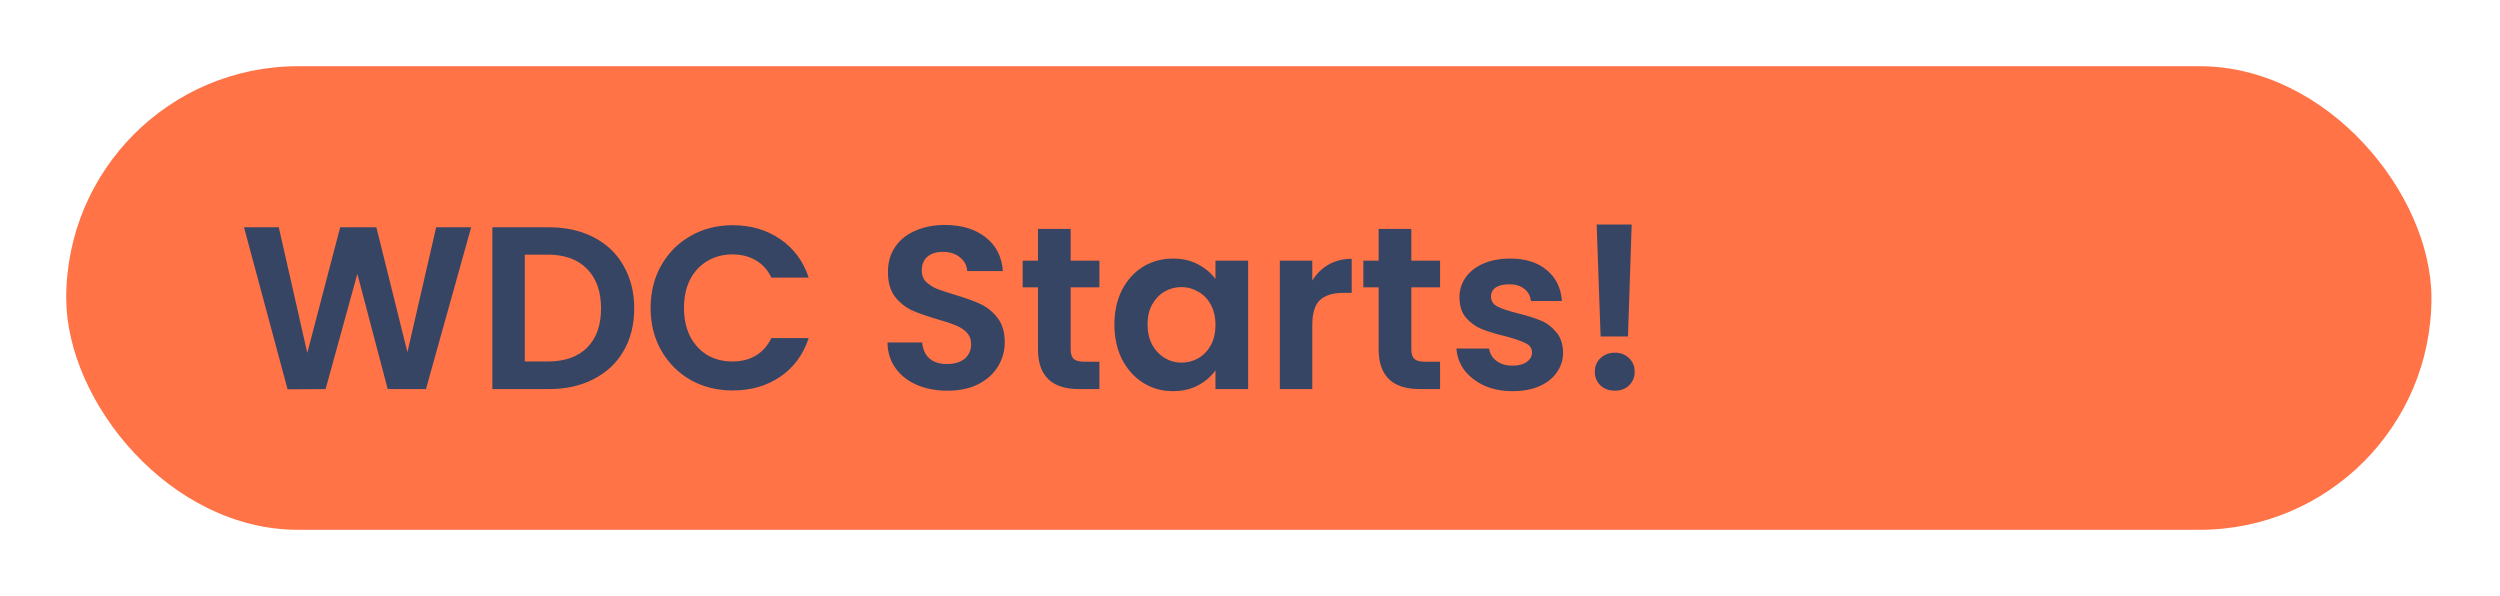<svg width="151" height="36" viewBox="0 0 151 36" fill="none" xmlns="http://www.w3.org/2000/svg">
<g filter="url(#filter0_d_334_267)">
<rect x="4" width="142.859" height="28" rx="14" fill="#FF7347"/>
<path d="M28.458 9.728L25.728 19.5H23.418L21.584 12.542L19.666 19.5L17.37 19.514L14.738 9.728H16.838L18.56 17.316L20.548 9.728H22.732L24.608 17.274L26.344 9.728H28.458ZM33.154 9.728C34.18 9.728 35.081 9.929 35.855 10.33C36.639 10.731 37.242 11.305 37.661 12.052C38.091 12.789 38.306 13.648 38.306 14.628C38.306 15.608 38.091 16.467 37.661 17.204C37.242 17.932 36.639 18.497 35.855 18.898C35.081 19.299 34.18 19.5 33.154 19.5H29.738V9.728H33.154ZM33.084 17.834C34.11 17.834 34.904 17.554 35.464 16.994C36.023 16.434 36.303 15.645 36.303 14.628C36.303 13.611 36.023 12.817 35.464 12.248C34.904 11.669 34.11 11.38 33.084 11.38H31.698V17.834H33.084ZM39.297 14.6C39.297 13.639 39.511 12.78 39.941 12.024C40.379 11.259 40.972 10.666 41.719 10.246C42.475 9.817 43.319 9.602 44.253 9.602C45.345 9.602 46.301 9.882 47.123 10.442C47.944 11.002 48.518 11.777 48.845 12.766H46.591C46.367 12.299 46.049 11.949 45.639 11.716C45.237 11.483 44.771 11.366 44.239 11.366C43.669 11.366 43.161 11.501 42.713 11.772C42.274 12.033 41.929 12.407 41.677 12.892C41.434 13.377 41.313 13.947 41.313 14.6C41.313 15.244 41.434 15.813 41.677 16.308C41.929 16.793 42.274 17.171 42.713 17.442C43.161 17.703 43.669 17.834 44.239 17.834C44.771 17.834 45.237 17.717 45.639 17.484C46.049 17.241 46.367 16.887 46.591 16.42H48.845C48.518 17.419 47.944 18.198 47.123 18.758C46.311 19.309 45.354 19.584 44.253 19.584C43.319 19.584 42.475 19.374 41.719 18.954C40.972 18.525 40.379 17.932 39.941 17.176C39.511 16.42 39.297 15.561 39.297 14.6ZM57.229 19.598C56.547 19.598 55.931 19.481 55.381 19.248C54.839 19.015 54.41 18.679 54.093 18.24C53.775 17.801 53.612 17.283 53.603 16.686H55.703C55.731 17.087 55.871 17.405 56.123 17.638C56.384 17.871 56.739 17.988 57.187 17.988C57.644 17.988 58.003 17.881 58.265 17.666C58.526 17.442 58.657 17.153 58.657 16.798C58.657 16.509 58.568 16.271 58.391 16.084C58.213 15.897 57.989 15.753 57.719 15.65C57.457 15.538 57.093 15.417 56.627 15.286C55.992 15.099 55.474 14.917 55.073 14.74C54.681 14.553 54.34 14.278 54.051 13.914C53.771 13.541 53.631 13.046 53.631 12.43C53.631 11.851 53.775 11.347 54.065 10.918C54.354 10.489 54.76 10.162 55.283 9.938C55.805 9.705 56.403 9.588 57.075 9.588C58.083 9.588 58.899 9.835 59.525 10.33C60.159 10.815 60.509 11.497 60.575 12.374H58.419C58.4 12.038 58.255 11.763 57.985 11.548C57.723 11.324 57.373 11.212 56.935 11.212C56.552 11.212 56.244 11.31 56.011 11.506C55.787 11.702 55.675 11.987 55.675 12.36C55.675 12.621 55.759 12.841 55.927 13.018C56.104 13.186 56.319 13.326 56.571 13.438C56.832 13.541 57.196 13.662 57.663 13.802C58.297 13.989 58.815 14.175 59.217 14.362C59.618 14.549 59.963 14.829 60.253 15.202C60.542 15.575 60.687 16.065 60.687 16.672C60.687 17.195 60.551 17.68 60.281 18.128C60.01 18.576 59.613 18.935 59.091 19.206C58.568 19.467 57.947 19.598 57.229 19.598ZM64.668 13.354V17.106C64.668 17.367 64.729 17.559 64.85 17.68C64.981 17.792 65.195 17.848 65.494 17.848H66.404V19.5H65.172C63.52 19.5 62.694 18.697 62.694 17.092V13.354H61.77V11.744H62.694V9.826H64.668V11.744H66.404V13.354H64.668ZM67.31 15.594C67.31 14.81 67.464 14.115 67.772 13.508C68.089 12.901 68.514 12.435 69.046 12.108C69.587 11.781 70.189 11.618 70.852 11.618C71.43 11.618 71.934 11.735 72.364 11.968C72.802 12.201 73.152 12.495 73.414 12.85V11.744H75.388V19.5H73.414V18.366C73.162 18.73 72.812 19.033 72.364 19.276C71.925 19.509 71.416 19.626 70.838 19.626C70.184 19.626 69.587 19.458 69.046 19.122C68.514 18.786 68.089 18.315 67.772 17.708C67.464 17.092 67.31 16.387 67.31 15.594ZM73.414 15.622C73.414 15.146 73.32 14.74 73.134 14.404C72.947 14.059 72.695 13.797 72.378 13.62C72.06 13.433 71.72 13.34 71.356 13.34C70.992 13.34 70.656 13.429 70.348 13.606C70.04 13.783 69.788 14.045 69.592 14.39C69.405 14.726 69.312 15.127 69.312 15.594C69.312 16.061 69.405 16.471 69.592 16.826C69.788 17.171 70.04 17.437 70.348 17.624C70.665 17.811 71.001 17.904 71.356 17.904C71.72 17.904 72.06 17.815 72.378 17.638C72.695 17.451 72.947 17.19 73.134 16.854C73.32 16.509 73.414 16.098 73.414 15.622ZM79.262 12.948C79.514 12.537 79.841 12.215 80.242 11.982C80.653 11.749 81.119 11.632 81.642 11.632V13.69H81.124C80.508 13.69 80.041 13.835 79.724 14.124C79.416 14.413 79.262 14.917 79.262 15.636V19.5H77.302V11.744H79.262V12.948ZM85.244 13.354V17.106C85.244 17.367 85.305 17.559 85.426 17.68C85.557 17.792 85.771 17.848 86.07 17.848H86.98V19.5H85.748C84.096 19.5 83.27 18.697 83.27 17.092V13.354H82.346V11.744H83.27V9.826H85.244V11.744H86.98V13.354H85.244ZM91.358 19.626C90.723 19.626 90.154 19.514 89.65 19.29C89.146 19.057 88.745 18.744 88.446 18.352C88.156 17.96 87.998 17.526 87.97 17.05H89.944C89.981 17.349 90.126 17.596 90.378 17.792C90.639 17.988 90.961 18.086 91.344 18.086C91.717 18.086 92.007 18.011 92.212 17.862C92.427 17.713 92.534 17.521 92.534 17.288C92.534 17.036 92.403 16.849 92.142 16.728C91.89 16.597 91.484 16.457 90.924 16.308C90.345 16.168 89.869 16.023 89.496 15.874C89.132 15.725 88.814 15.496 88.544 15.188C88.282 14.88 88.152 14.465 88.152 13.942C88.152 13.513 88.273 13.121 88.516 12.766C88.768 12.411 89.123 12.131 89.58 11.926C90.046 11.721 90.593 11.618 91.218 11.618C92.142 11.618 92.879 11.851 93.43 12.318C93.981 12.775 94.284 13.396 94.34 14.18H92.464C92.436 13.872 92.305 13.629 92.072 13.452C91.848 13.265 91.544 13.172 91.162 13.172C90.807 13.172 90.532 13.237 90.336 13.368C90.149 13.499 90.056 13.681 90.056 13.914C90.056 14.175 90.186 14.376 90.448 14.516C90.709 14.647 91.115 14.782 91.666 14.922C92.226 15.062 92.688 15.207 93.052 15.356C93.416 15.505 93.728 15.739 93.99 16.056C94.26 16.364 94.4 16.775 94.41 17.288C94.41 17.736 94.284 18.137 94.032 18.492C93.789 18.847 93.434 19.127 92.968 19.332C92.51 19.528 91.974 19.626 91.358 19.626ZM98.553 9.56L98.329 16.322H96.677L96.439 9.56H98.553ZM97.545 19.598C97.19 19.598 96.896 19.491 96.663 19.276C96.439 19.052 96.327 18.777 96.327 18.45C96.327 18.123 96.439 17.853 96.663 17.638C96.896 17.414 97.19 17.302 97.545 17.302C97.89 17.302 98.175 17.414 98.399 17.638C98.623 17.853 98.735 18.123 98.735 18.45C98.735 18.777 98.623 19.052 98.399 19.276C98.175 19.491 97.89 19.598 97.545 19.598Z" fill="#354563"/>
</g>
<defs>
<filter id="filter0_d_334_267" x="0" y="0" width="150.859" height="36" filterUnits="userSpaceOnUse" color-interpolation-filters="sRGB">
<feFlood flood-opacity="0" result="BackgroundImageFix"/>
<feColorMatrix in="SourceAlpha" type="matrix" values="0 0 0 0 0 0 0 0 0 0 0 0 0 0 0 0 0 0 127 0" result="hardAlpha"/>
<feOffset dy="4"/>
<feGaussianBlur stdDeviation="2"/>
<feComposite in2="hardAlpha" operator="out"/>
<feColorMatrix type="matrix" values="0 0 0 0 0 0 0 0 0 0 0 0 0 0 0 0 0 0 0.25 0"/>
<feBlend mode="normal" in2="BackgroundImageFix" result="effect1_dropShadow_334_267"/>
<feBlend mode="normal" in="SourceGraphic" in2="effect1_dropShadow_334_267" result="shape"/>
</filter>
</defs>
</svg>

